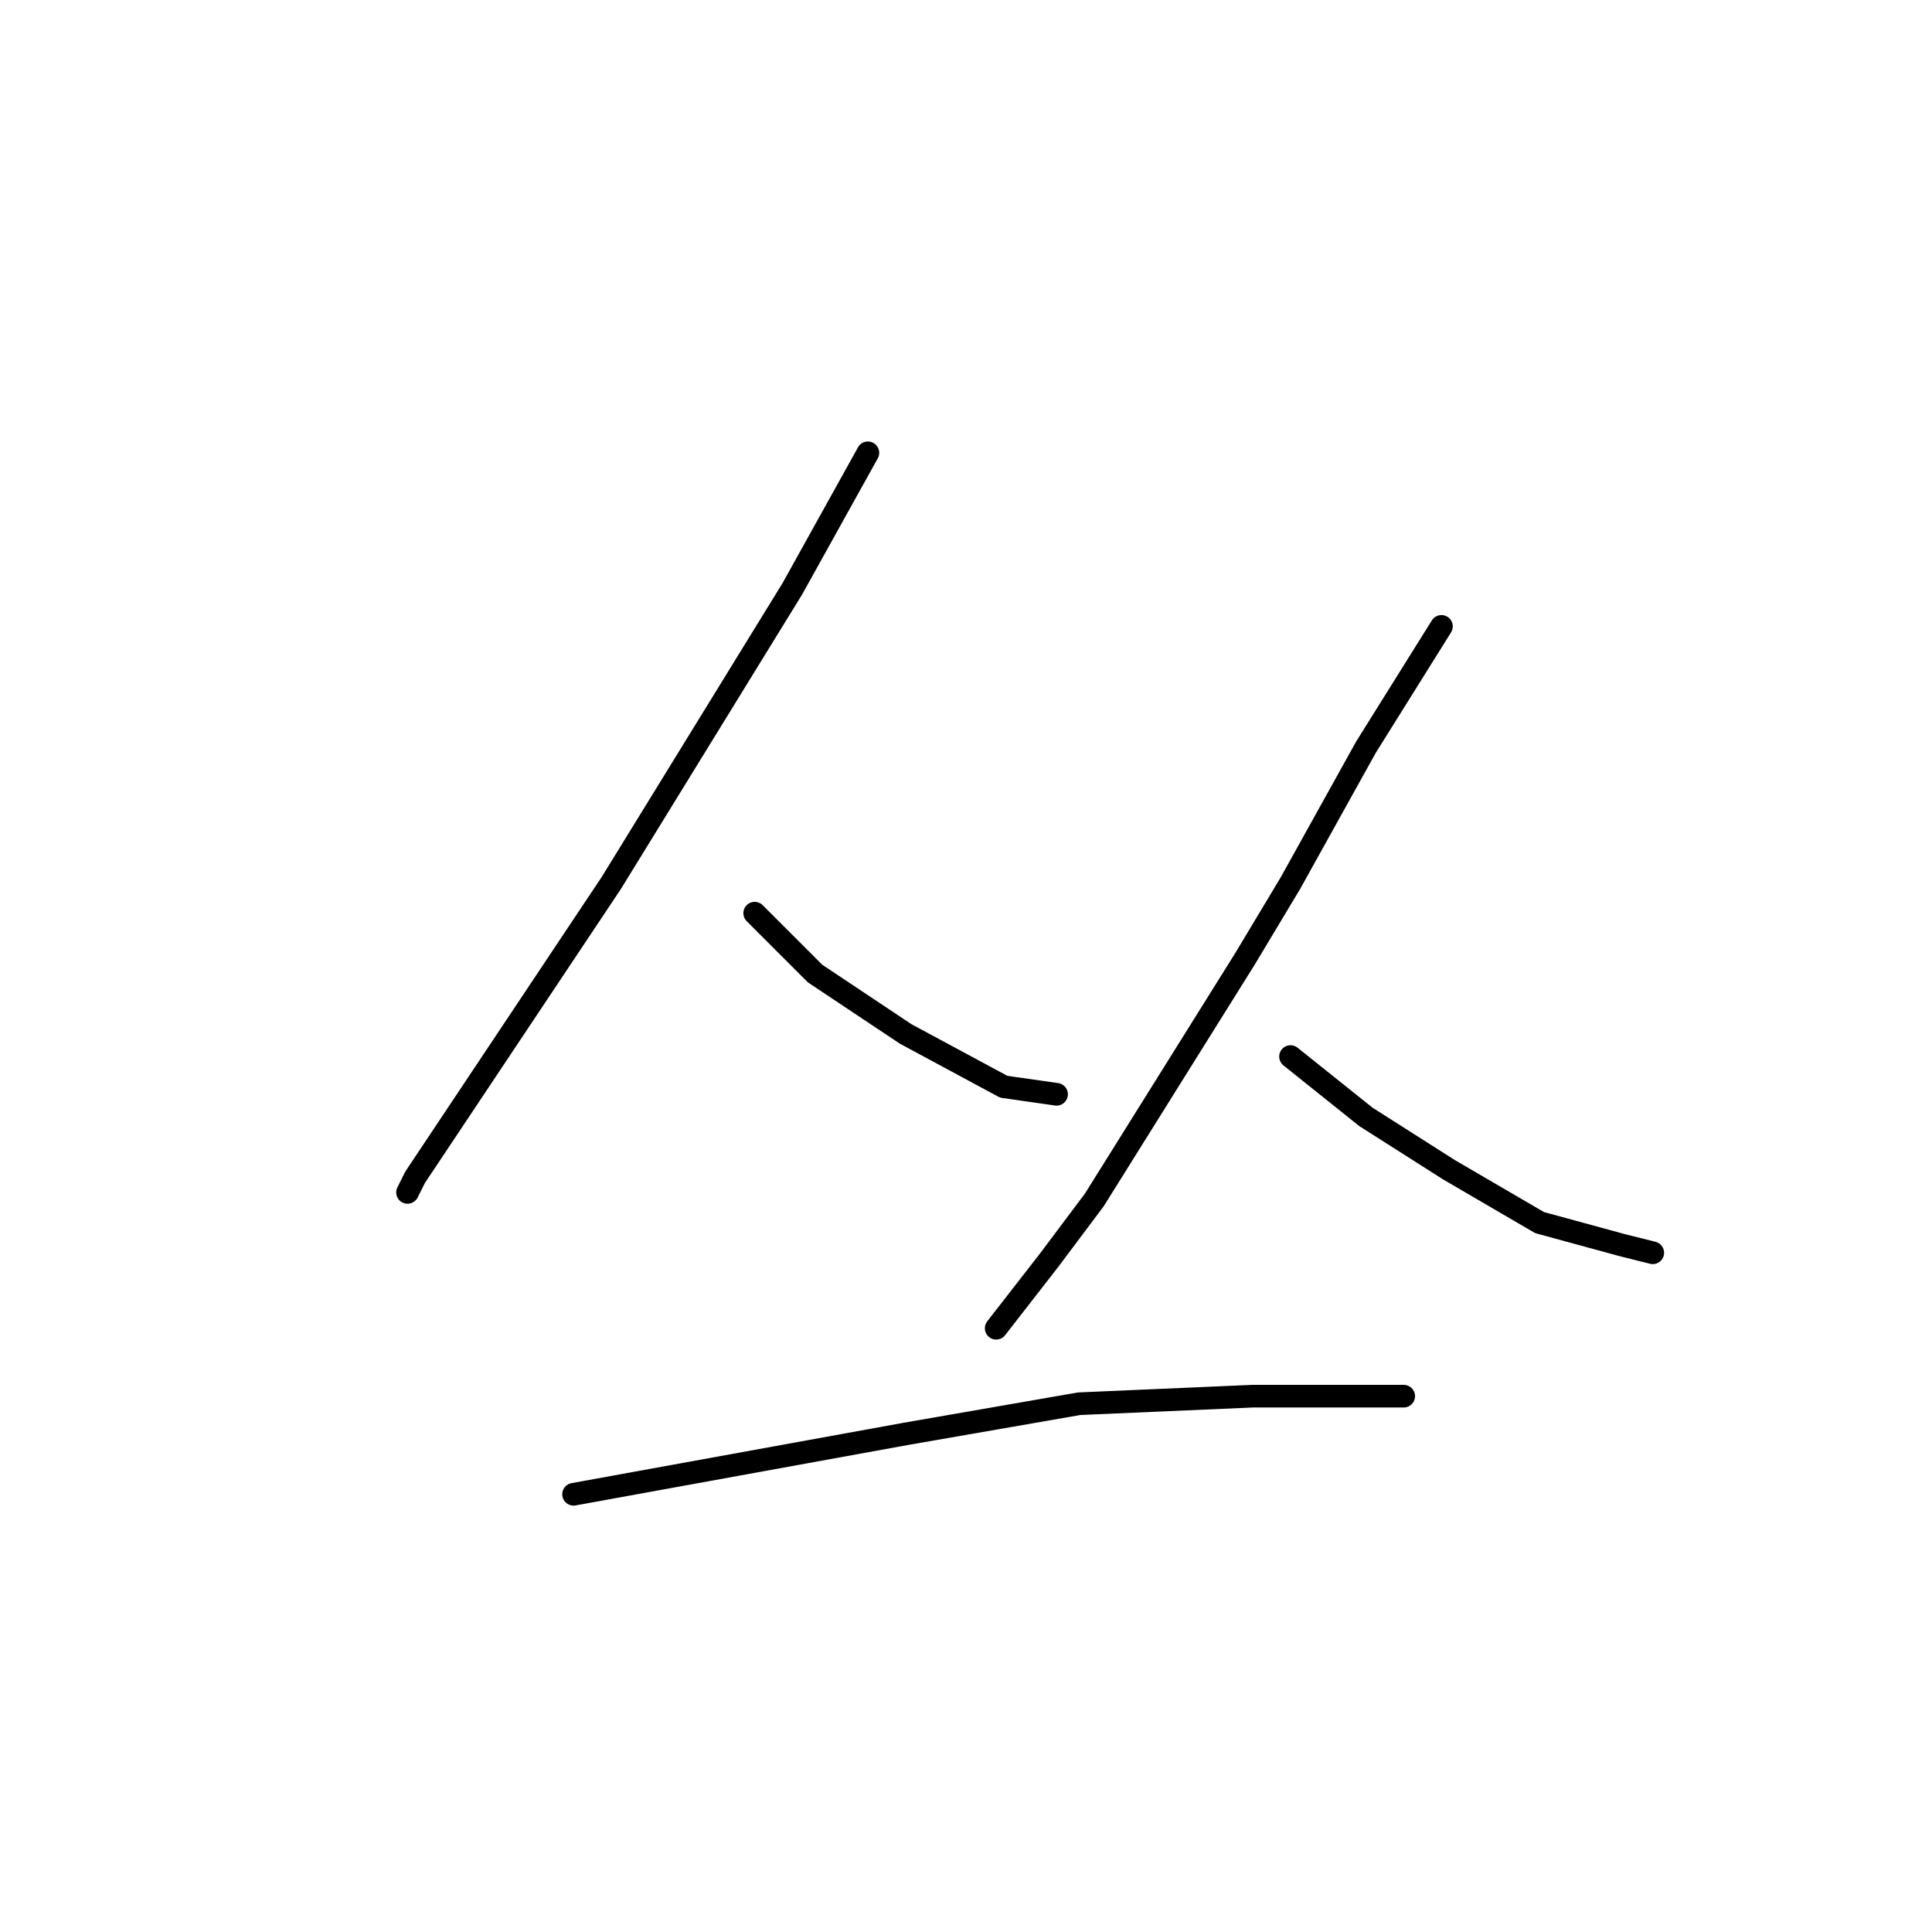 <?xml version="1.0" standalone="no"?>
    <svg width="256" height="256" xmlns="http://www.w3.org/2000/svg" version="1.1">
    <polyline stroke="black" stroke-width="3" stroke-linecap="round" fill="transparent" stroke-linejoin="round" points="115 60 110 69 105 78 97 91 81 117 73 129 61 147 55 156 54 158 54 158 " />
        <polyline stroke="black" stroke-width="3" stroke-linecap="round" fill="transparent" stroke-linejoin="round" points="100 121 104 125 108 129 120 137 133 144 140 145 140 145 " />
        <polyline stroke="black" stroke-width="3" stroke-linecap="round" fill="transparent" stroke-linejoin="round" points="191 83 186 91 181 99 171 117 165 127 145 159 139 167 132 176 132 176 " />
        <polyline stroke="black" stroke-width="3" stroke-linecap="round" fill="transparent" stroke-linejoin="round" points="171 140 176 144 181 148 192 155 204 162 215 165 219 166 219 166 " />
        <polyline stroke="black" stroke-width="3" stroke-linecap="round" fill="transparent" stroke-linejoin="round" points="76 198 98 194 120 190 143 186 166 185 177 185 186 185 186 185 " />
        </svg>